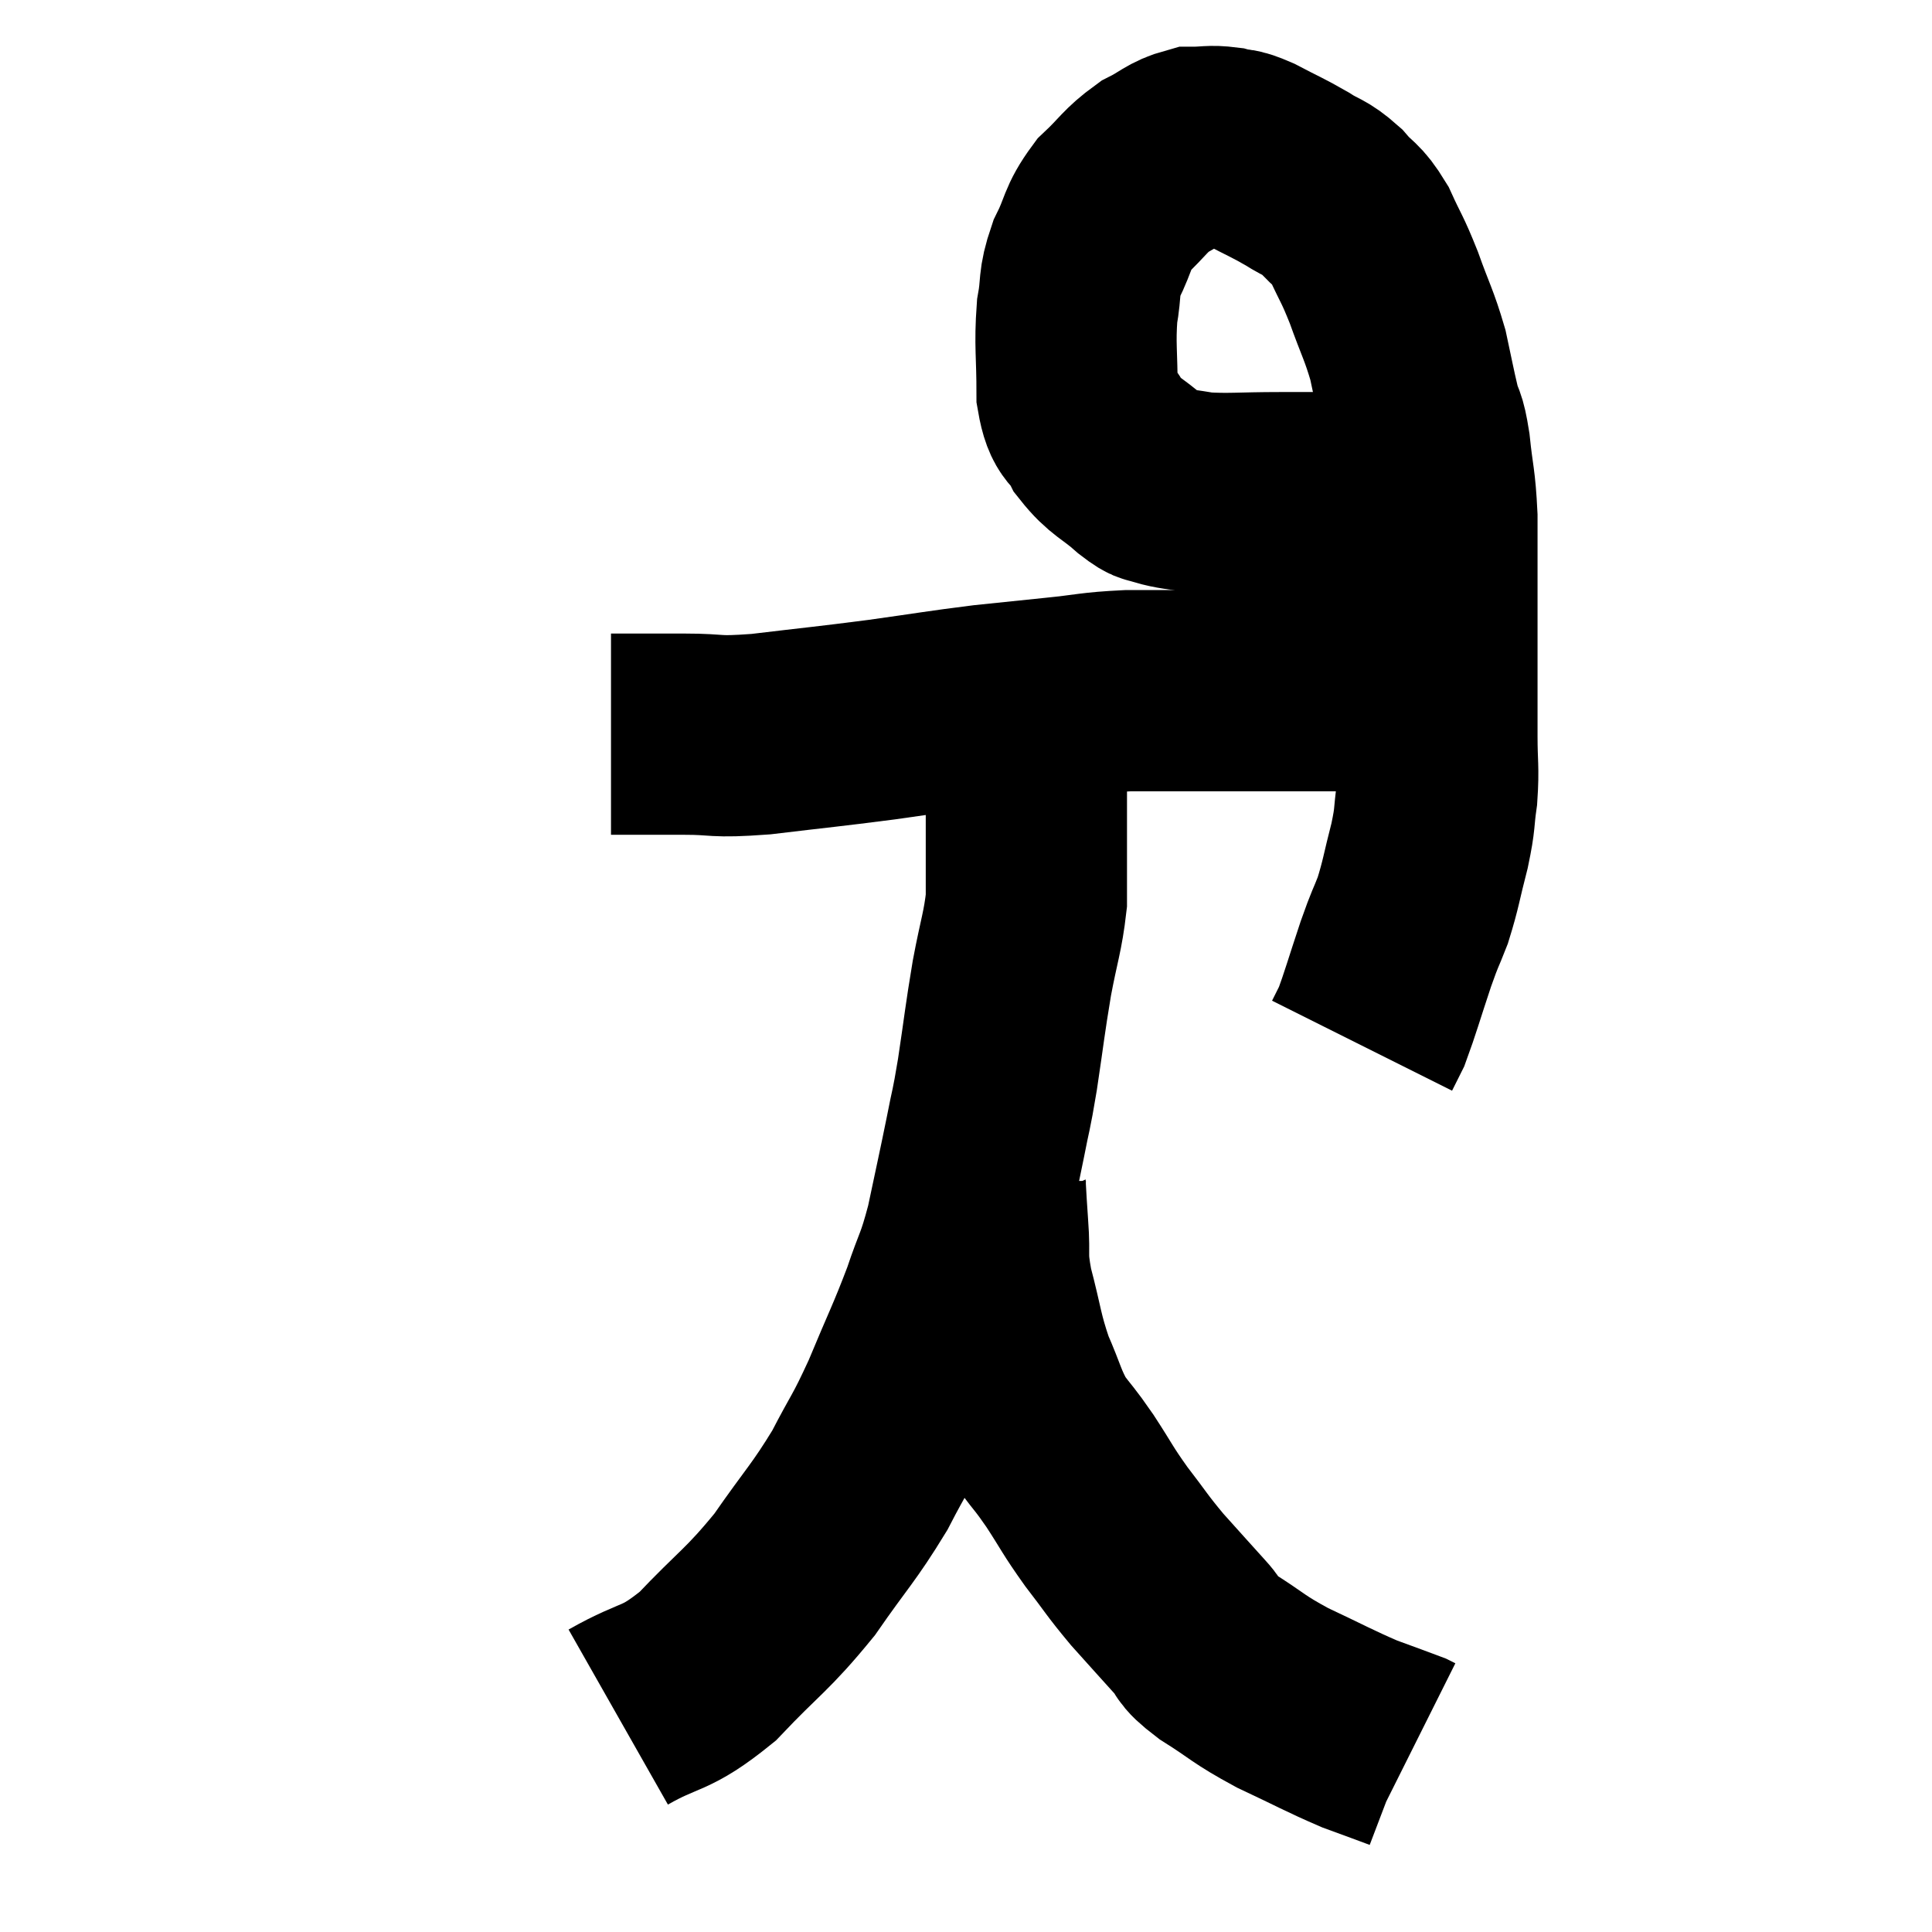 <svg width="48" height="48" viewBox="0 0 48 48" xmlns="http://www.w3.org/2000/svg"><path d="M 15.18 18.24 C 15.57 18.24, 15.51 18.24, 15.96 18.24 C 16.47 18.24, 16.245 18.24, 16.98 18.24 C 17.94 18.24, 17.67 18.33, 18.9 18.24 C 20.4 18.06, 20.505 18.06, 21.9 17.88 C 23.19 17.7, 23.4 17.655, 24.48 17.52 C 25.35 17.43, 25.335 17.43, 26.22 17.34 C 27.12 17.25, 27.105 17.205, 28.02 17.16 C 28.95 17.16, 28.98 17.16, 29.88 17.16 C 30.75 17.16, 30.855 17.16, 31.62 17.16 C 32.28 17.16, 32.31 17.16, 32.94 17.16 C 33.54 17.16, 33.57 17.16, 34.14 17.16 C 34.68 17.16, 34.83 17.16, 35.22 17.16 C 35.46 17.16, 35.58 17.16, 35.7 17.16 L 35.7 17.16" fill="none" stroke="black" stroke-width="5"></path><path d="M 35.1 11.4 C 34.44 11.73, 34.305 11.85, 33.78 12.06 C 33.39 12.15, 33.495 12.195, 33 12.24 C 32.4 12.24, 32.595 12.24, 31.8 12.24 C 30.81 12.24, 30.555 12.285, 29.82 12.24 C 29.34 12.15, 29.22 12.165, 28.86 12.06 C 28.62 11.94, 28.77 12.12, 28.38 11.82 C 27.84 11.34, 27.705 11.37, 27.3 10.86 C 27.03 10.32, 26.895 10.56, 26.76 9.78 C 26.76 8.76, 26.7 8.58, 26.76 7.74 C 26.88 7.08, 26.775 7.08, 27 6.42 C 27.33 5.76, 27.24 5.67, 27.66 5.1 C 28.17 4.62, 28.185 4.5, 28.68 4.14 C 29.16 3.9, 29.205 3.78, 29.64 3.66 C 30.03 3.66, 30.06 3.615, 30.42 3.66 C 30.75 3.75, 30.63 3.645, 31.08 3.84 C 31.65 4.14, 31.725 4.155, 32.22 4.44 C 32.64 4.71, 32.67 4.635, 33.06 4.98 C 33.42 5.4, 33.45 5.28, 33.78 5.82 C 34.08 6.48, 34.08 6.39, 34.38 7.14 C 34.68 7.98, 34.755 8.055, 34.98 8.82 C 35.13 9.51, 35.145 9.63, 35.28 10.2 C 35.4 10.65, 35.415 10.44, 35.52 11.1 C 35.61 11.97, 35.655 11.925, 35.7 12.84 C 35.7 13.8, 35.7 13.74, 35.7 14.76 C 35.7 15.84, 35.7 16.035, 35.7 16.92 C 35.7 17.61, 35.7 17.595, 35.7 18.3 C 35.7 19.02, 35.745 19.065, 35.7 19.74 C 35.61 20.37, 35.67 20.28, 35.52 21 C 35.31 21.81, 35.31 21.945, 35.1 22.62 C 34.89 23.16, 34.935 22.98, 34.68 23.7 C 34.38 24.6, 34.29 24.93, 34.08 25.5 C 33.96 25.74, 33.9 25.86, 33.84 25.98 C 33.84 25.98, 33.84 25.98, 33.84 25.98 L 33.84 25.98" fill="none" stroke="black" stroke-width="5"></path><path d="M 15.36 42.66 C 16.47 42.03, 16.485 42.285, 17.58 41.4 C 18.66 40.26, 18.795 40.275, 19.74 39.12 C 20.55 37.95, 20.7 37.86, 21.36 36.78 C 21.87 35.79, 21.87 35.91, 22.38 34.8 C 22.89 33.57, 22.995 33.405, 23.4 32.34 C 23.7 31.44, 23.73 31.56, 24 30.54 C 24.24 29.4, 24.285 29.22, 24.48 28.26 C 24.63 27.48, 24.615 27.69, 24.78 26.7 C 24.96 25.5, 24.96 25.38, 25.14 24.3 C 25.32 23.34, 25.41 23.16, 25.5 22.38 C 25.5 21.78, 25.5 21.84, 25.5 21.18 C 25.5 20.46, 25.5 20.52, 25.5 19.74 C 25.5 18.9, 25.5 18.51, 25.5 18.06 C 25.5 18, 25.5 17.97, 25.5 17.94 C 25.5 17.94, 25.5 17.94, 25.5 17.94 C 25.5 17.94, 25.5 17.94, 25.5 17.94 L 25.5 17.94" fill="none" stroke="black" stroke-width="5"></path><path d="M 24.48 29.34 C 24.48 29.43, 24.465 29.235, 24.48 29.52 C 24.51 30, 24.495 29.85, 24.54 30.48 C 24.6 31.26, 24.495 31.14, 24.66 32.04 C 24.93 33.06, 24.9 33.195, 25.2 34.08 C 25.53 34.83, 25.515 34.965, 25.86 35.58 C 26.22 36.06, 26.175 35.955, 26.58 36.54 C 27.03 37.23, 27 37.245, 27.48 37.92 C 27.99 38.58, 27.975 38.61, 28.5 39.24 C 29.04 39.84, 29.145 39.96, 29.58 40.44 C 29.91 40.8, 29.67 40.725, 30.24 41.16 C 31.05 41.67, 30.975 41.7, 31.86 42.18 C 32.82 42.63, 33.015 42.75, 33.78 43.08 C 34.35 43.29, 34.605 43.38, 34.92 43.5 C 34.98 43.53, 35.01 43.545, 35.04 43.56 L 35.04 43.56" fill="none" stroke="black" stroke-width="5"></path></svg>